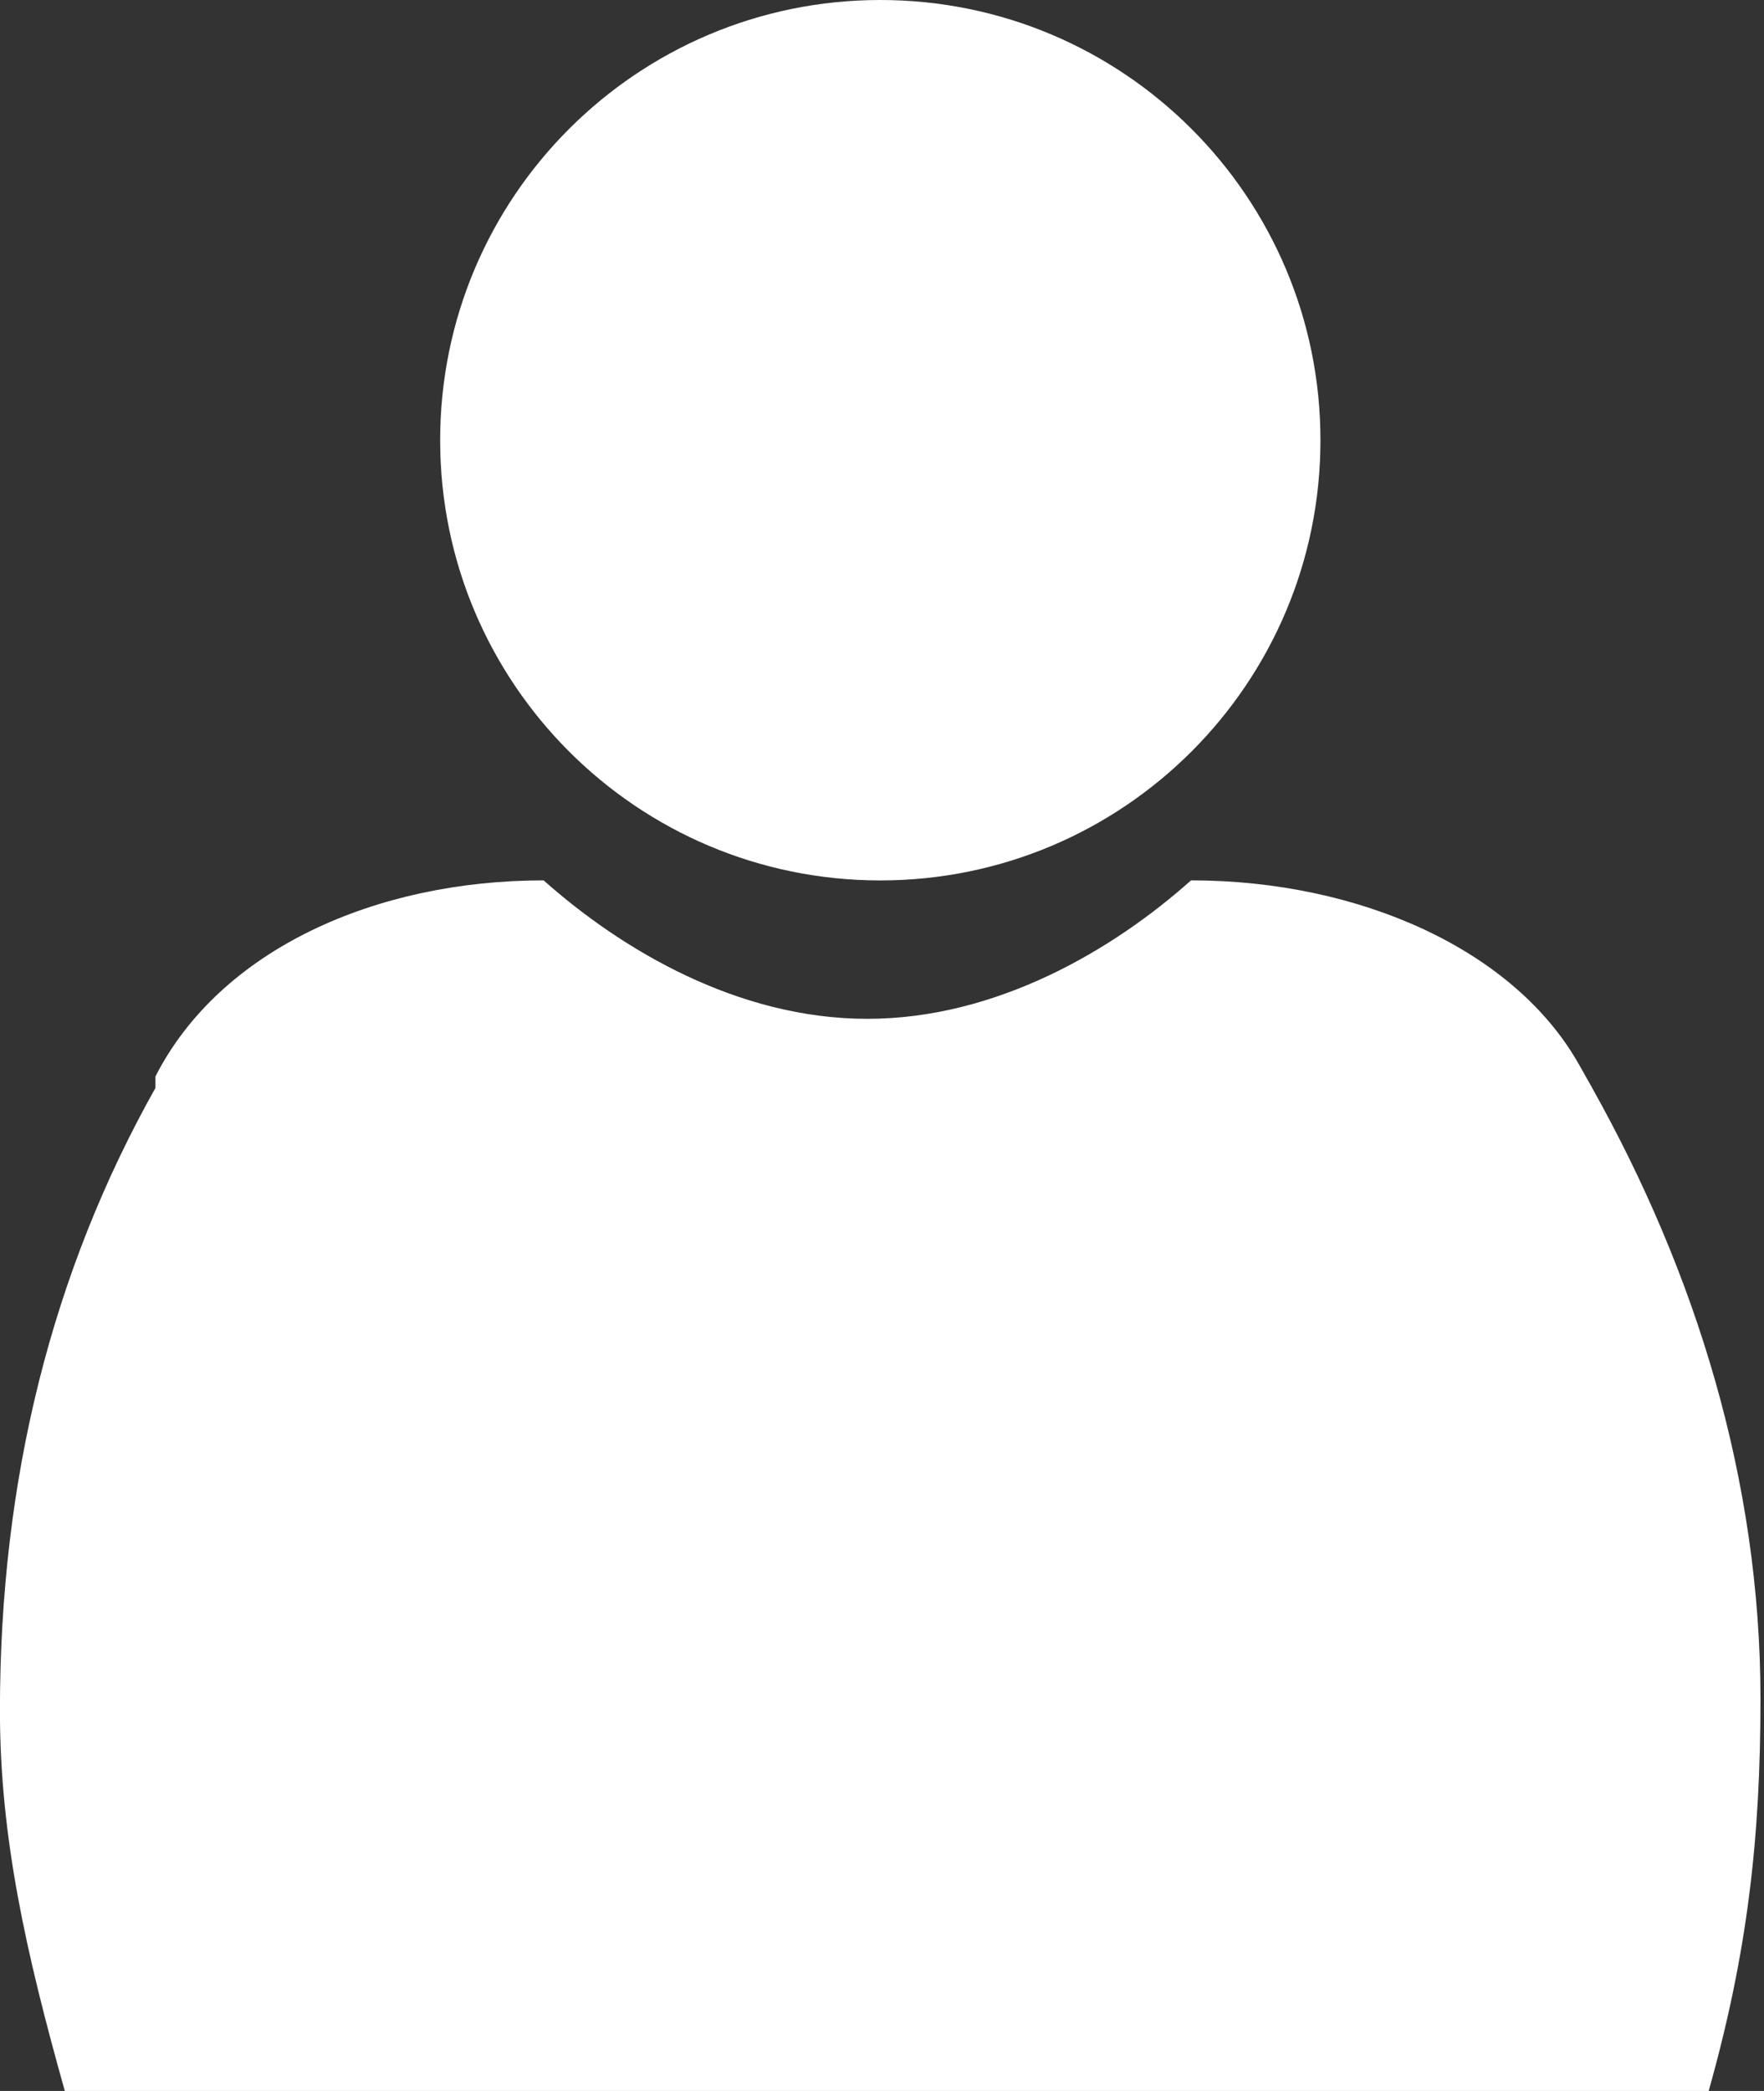 <!-- Generated by IcoMoon.io -->
<svg version="1.1" xmlns="http://www.w3.org/2000/svg" width="27" height="32" viewBox="0 0 27 32">
<rect x="0" y="0" width="27" height="32" fill="#333333" stroke="none"/>
<title>avatar</title>
<path fill="#fff" d="M24.371 16.65l-0.199-0.352c-0.989-1.764-3.366-2.825-5.942-2.825-1.188 1.061-2.974 2.119-4.956 2.119s-3.761-1.058-4.953-2.119c-2.576 0-4.953 1.061-5.942 3.001v0.176c-1.587 2.825-2.38 5.999-2.38 9.53 0 1.937 0.398 3.701 0.993 5.82h25.161c0.598-2.119 0.793-3.883 0.793-5.999 0-3.352-0.993-6.526-2.576-9.351z"></path>
<path fill="#fff" d="M20.211 6.737c0 3.721-3.016 6.737-6.737 6.737s-6.737-3.016-6.737-6.737c0-3.721 3.016-6.737 6.737-6.737s6.737 3.016 6.737 6.737z"></path>
</svg>
